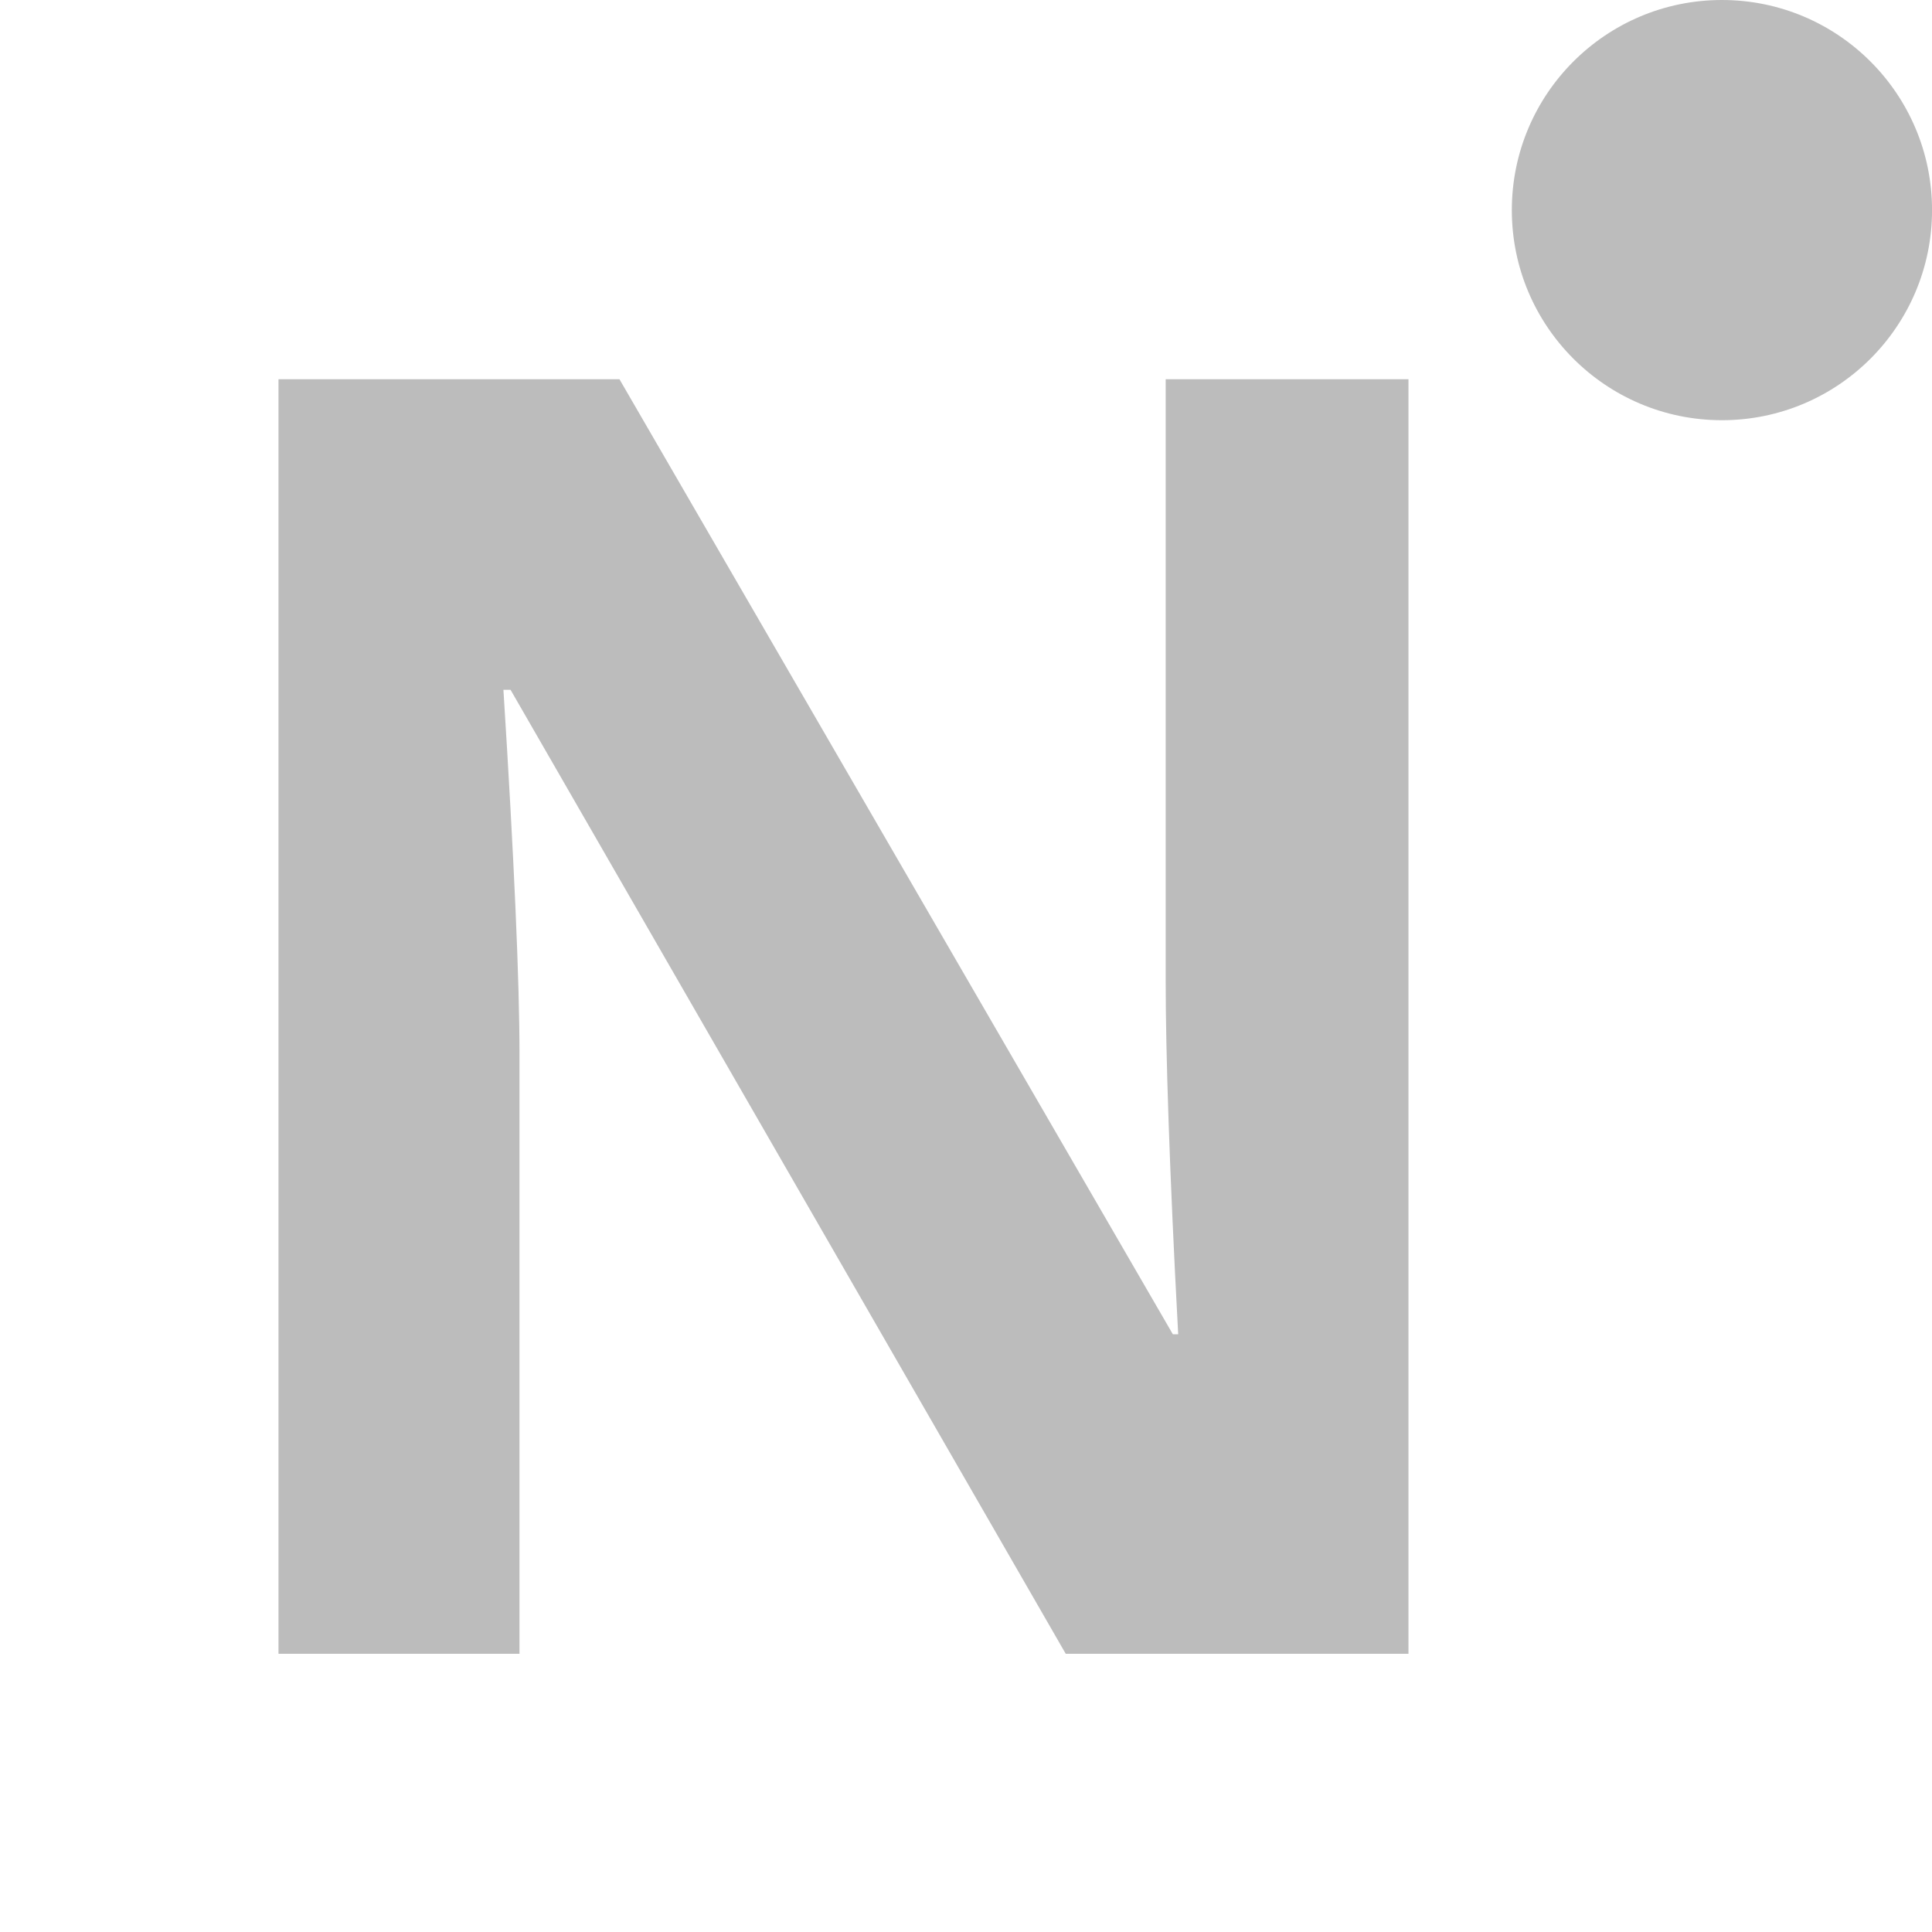 <?xml version="1.0" encoding="UTF-8" standalone="no"?>
<!DOCTYPE svg PUBLIC "-//W3C//DTD SVG 1.1//EN" "http://www.w3.org/Graphics/SVG/1.1/DTD/svg11.dtd">
<svg width="100%" height="100%" viewBox="0 0 300 300" version="1.1" xmlns="http://www.w3.org/2000/svg" xmlns:xlink="http://www.w3.org/1999/xlink" xml:space="preserve" xmlns:serif="http://www.serif.com/" style="fill-rule:evenodd;clip-rule:evenodd;stroke-linejoin:round;stroke-miterlimit:2;">
    <g transform="matrix(0.667,0,0,0.667,86.276,4.495)">
        <circle cx="271.522" cy="42.174" r="48.913" style="fill:rgb(188,188,188);"/>
    </g>
    <g transform="matrix(277.19,0,0,277.19,18.298,256.798)">
        <path d="M0.723,0L0.531,0L0.22,-0.54L0.216,-0.54C0.222,-0.445 0.225,-0.377 0.225,-0.336L0.225,0L0.09,0L0.09,-0.714L0.281,-0.714L0.591,-0.179L0.594,-0.179C0.589,-0.272 0.587,-0.338 0.587,-0.376L0.587,-0.714L0.723,-0.714L0.723,0Z" style="fill:rgb(188,188,188);fill-rule:nonzero;"/>
    </g>
</svg>
